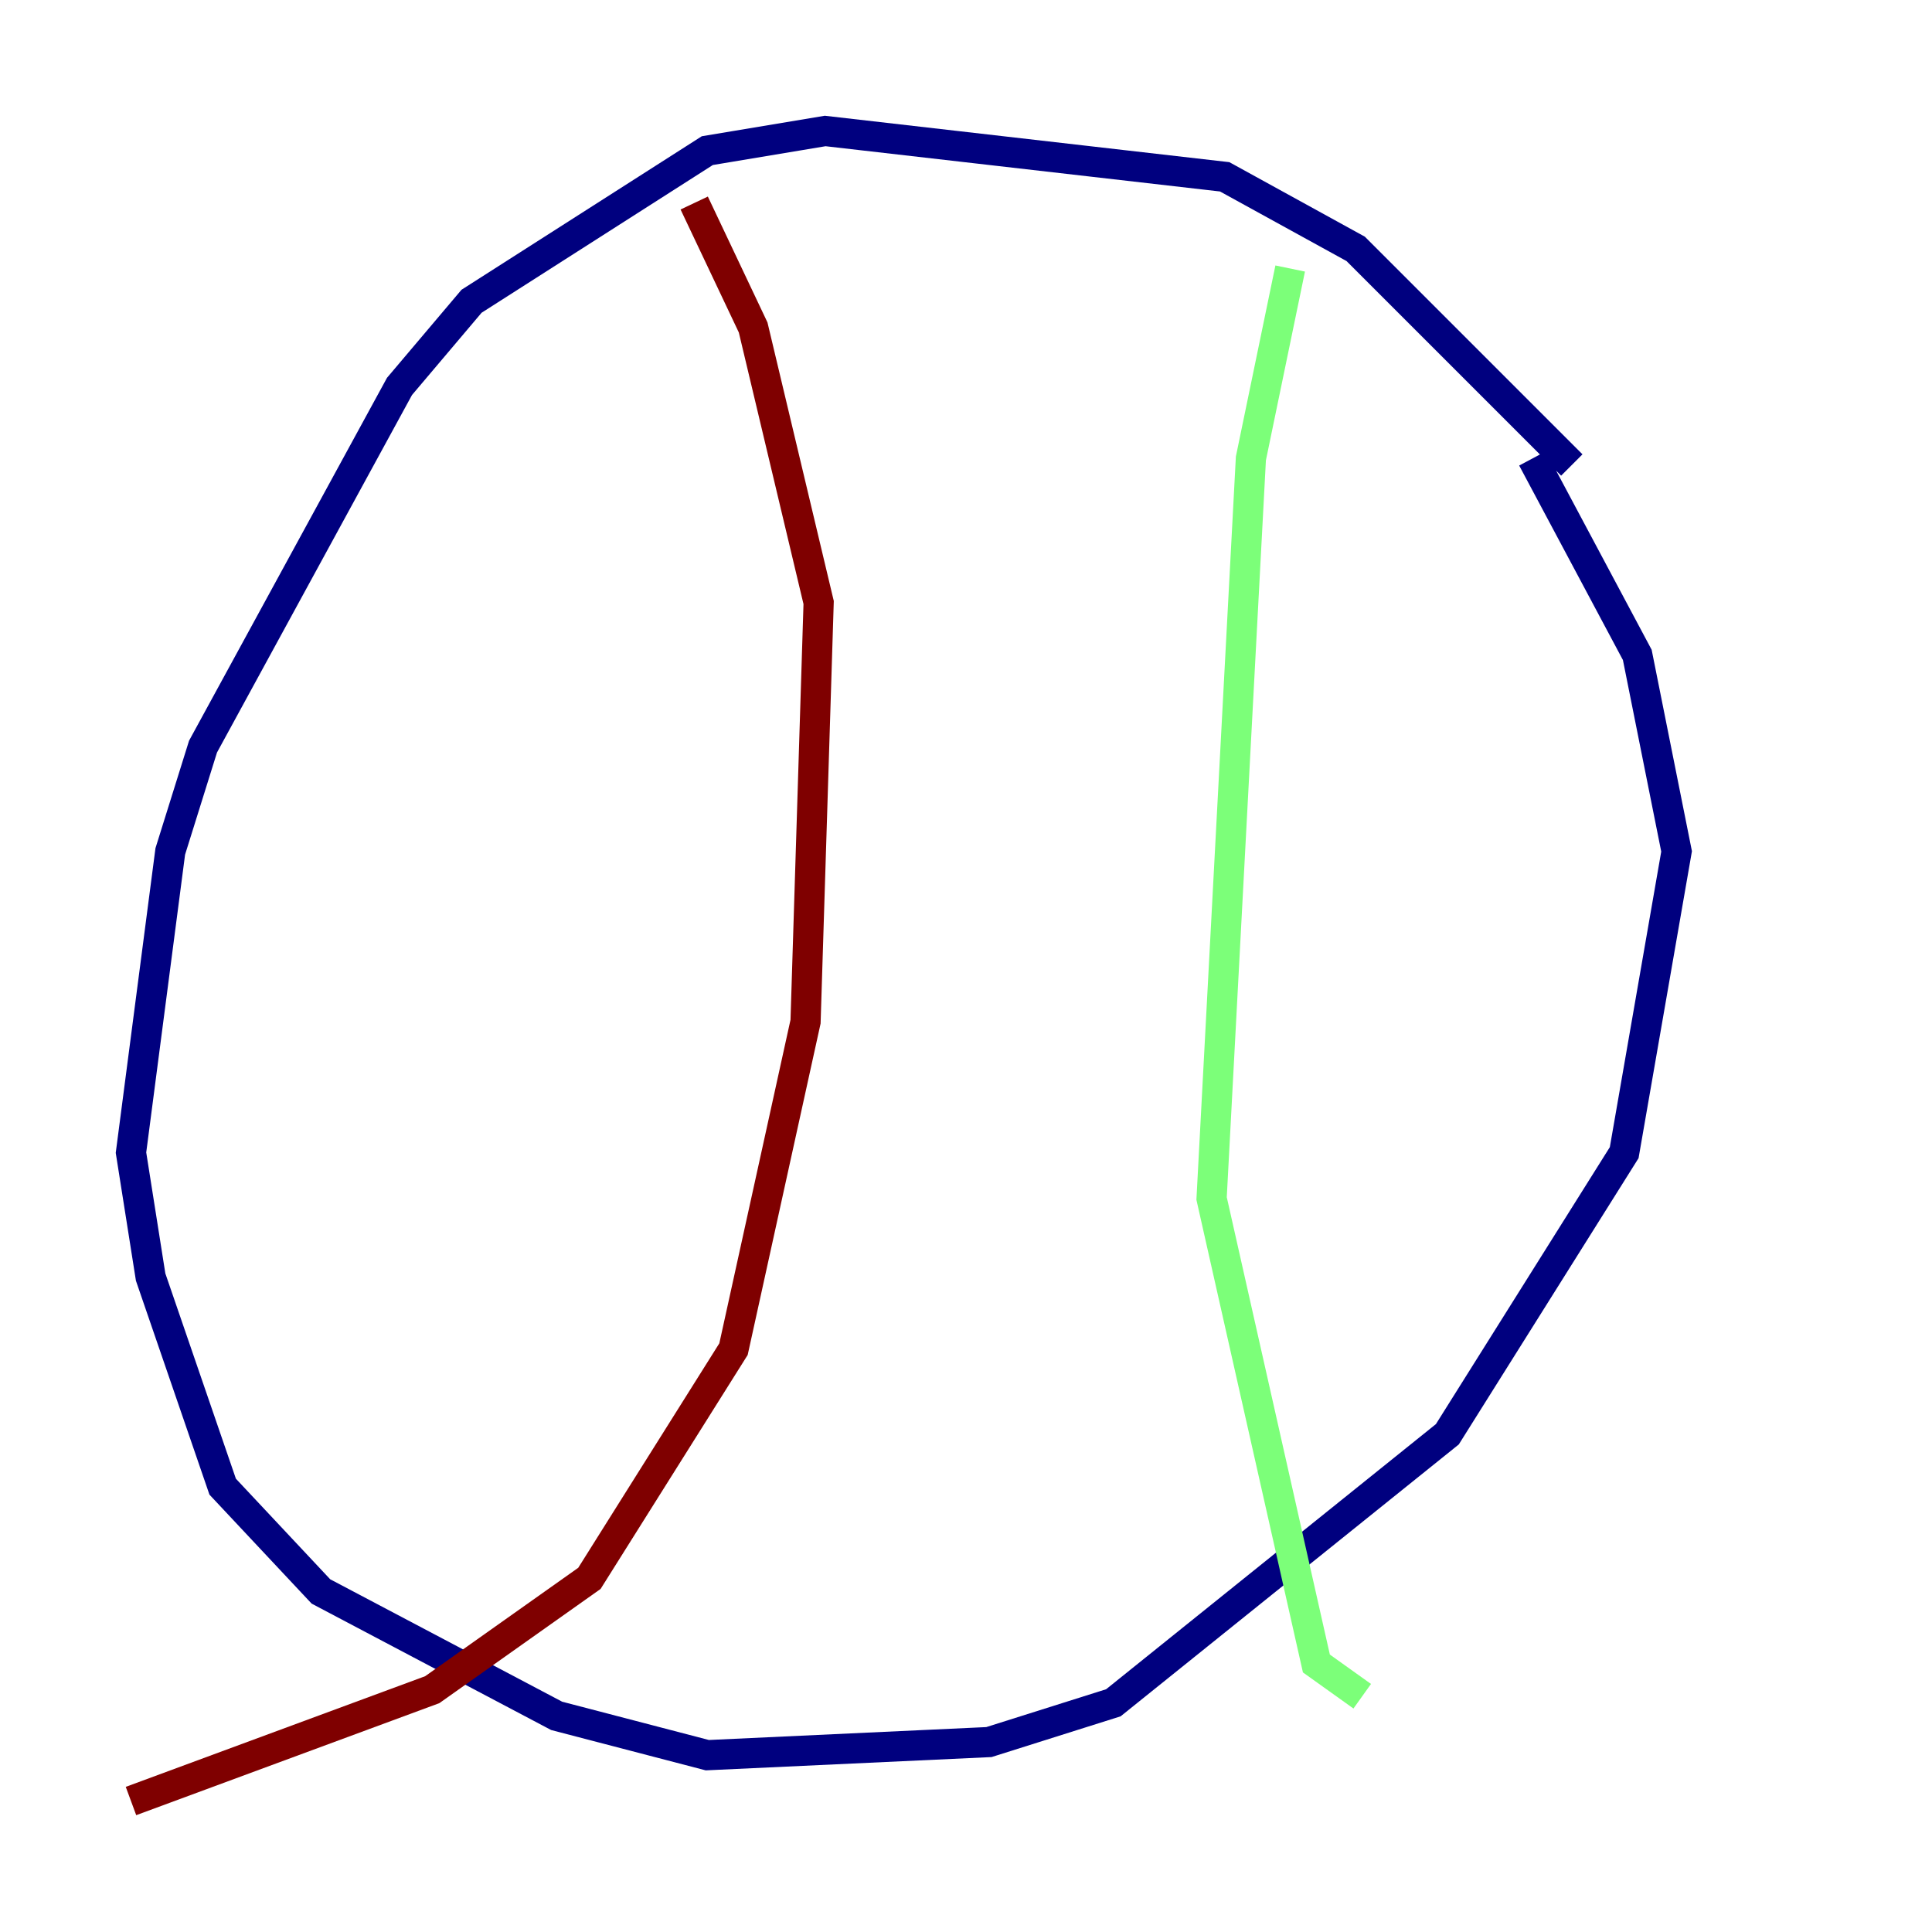 <?xml version="1.0" encoding="utf-8" ?>
<svg baseProfile="tiny" height="128" version="1.2" viewBox="0,0,128,128" width="128" xmlns="http://www.w3.org/2000/svg" xmlns:ev="http://www.w3.org/2001/xml-events" xmlns:xlink="http://www.w3.org/1999/xlink"><defs /><polyline fill="none" points="104.136,30.807 89.817,16.488 81.139,11.715 54.671,8.678 46.861,9.98 31.241,19.959 26.468,25.6 13.451,49.464 11.281,56.407 8.678,76.366 9.98,84.61 14.752,98.495 21.261,105.437 36.881,113.681 46.861,116.285 65.519,115.417 73.763,112.814 95.891,95.024 107.607,76.366 111.078,56.407 108.475,43.39 101.532,30.373" stroke="#00007f" stroke-width="2" /><polyline fill="none" points="85.478,17.79 82.875,30.373 80.271,79.403 87.214,110.21 90.251,112.38" stroke="#7cff79" stroke-width="2" /><polyline fill="none" points="45.993,13.451 49.898,21.695 54.237,39.919 53.37,67.688 48.597,89.383 39.051,104.57 28.637,111.946 8.678,119.322" stroke="#7f0000" stroke-width="2" /></svg>